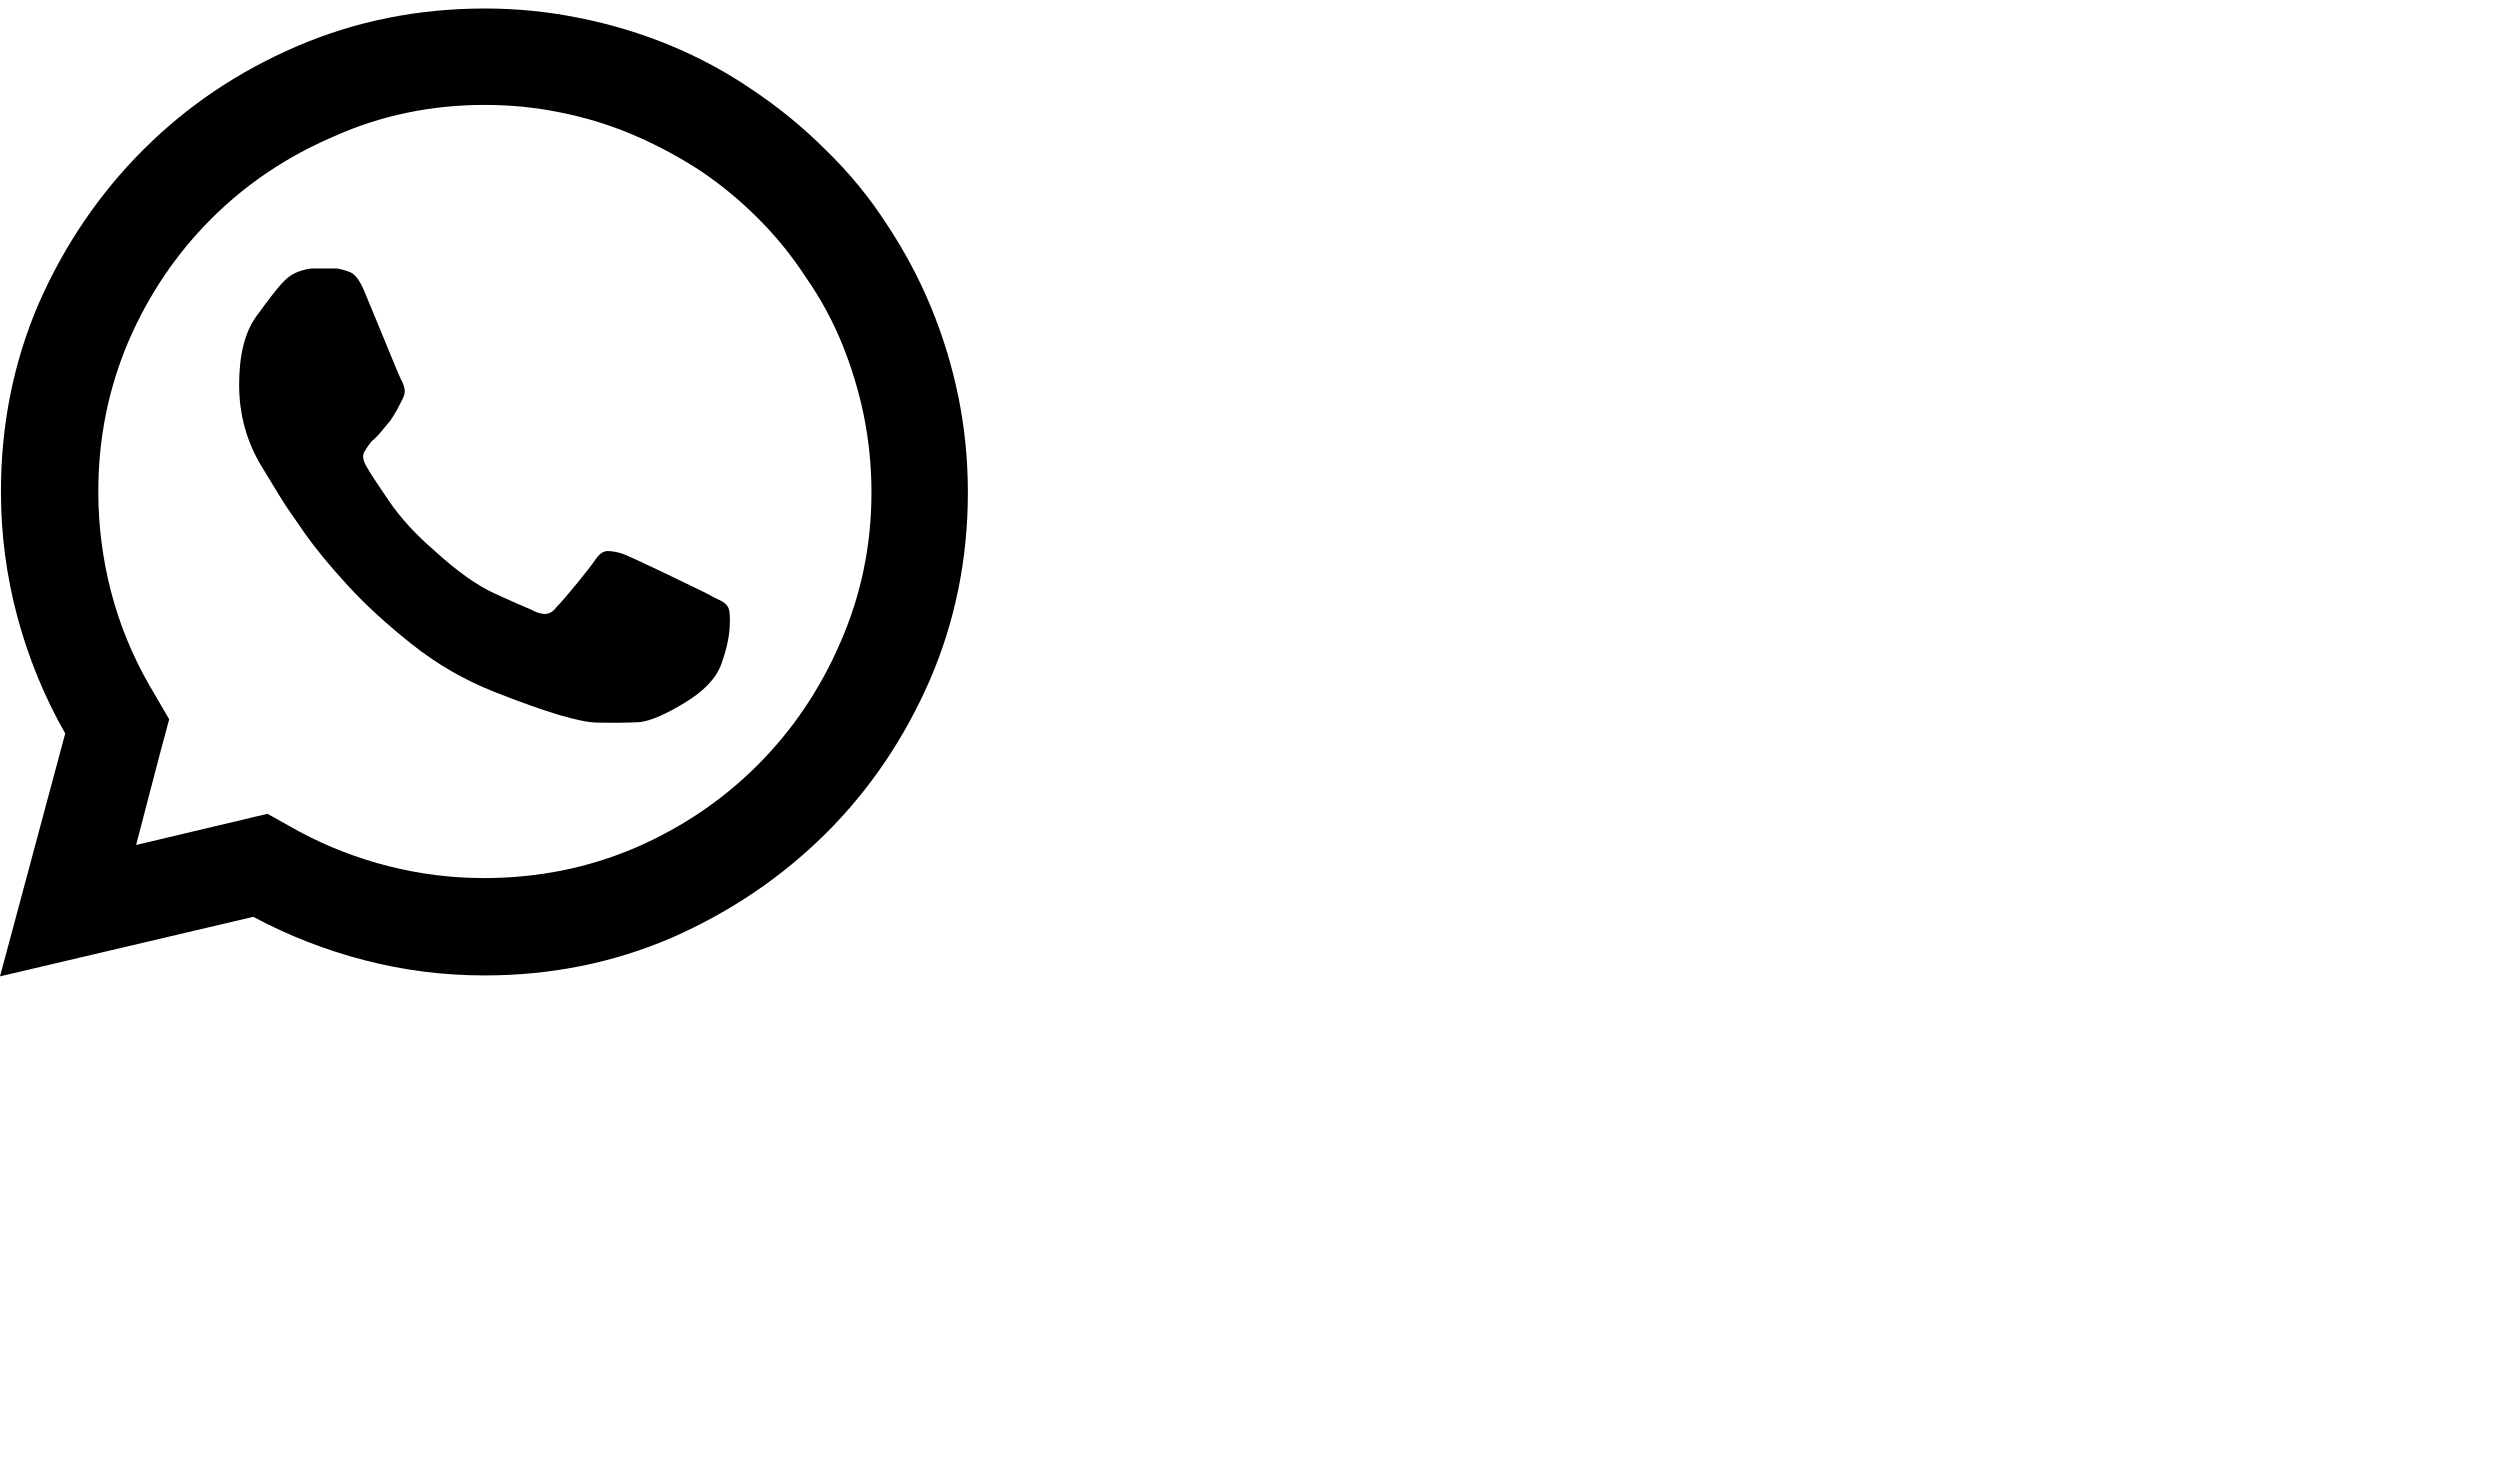<svg viewBox="0 0 2645 1560.113" xmlns="http://www.w3.org/2000/svg"><path d="M513 9Q407 9 314 49T151.5 158.5Q82 228 41 321 1 414 1 520q0 68 17.5 133T69 776L0 1033l268-63q56 30 118 46t126 16h1q105 0 198-40 93-41 162.5-110T984 719q40-93 40-198 0-52-10-101t-29-95q-19-46-47-88-27-42-64-78-36-36-78-64-41-28-87-47t-96-29Q564 9 513 9zm0 102q41 0 80 8 40 8 76.5 23.5T740 180q33 22 62 51t51 63q23 33 38 70t23 76q8 40 8 81 0 84-33 159-32 74-87.5 129.5T672 897q-75 32-160 32-51 0-100.5-12.5T317 880l-34-19-139 33 24-92 11-41-21-36q-27-47-40.5-99T104 520q0-84 32-159 32-74 87.5-129.5T354 144q74-33 159-33zM332 284q-7 0-16.5 3.5T298 300q-9 10-27 35t-18 72q0 47 23.5 86t28.5 46q2 3 18 26 17 24 45 54.5t67 61.5q40 32 88 51 81 32 108.5 32.5t45.5-.5q17-2 47.5-20.5T763 703q8-22 9-39.5t-2-21.5q-2-4-8.5-7t-15.5-8q-10-5-44.5-21.5T659 586q-9-3-16-3t-13 9q-7 10-21 27t-20 23q-5 7-11.5 7.5T562 645q-10-4-38.5-17T459 582q-29-25-47.5-52T388 494q-6-10-2.5-16t7.5-11q5-4 10-10l10-12q4-6 6.5-10.5T425 424q4-7 3-12.5t-4-10.5q-2-4-16.5-39.5T385 307q-7-16-14.5-19t-14.5-4h-24z"/></svg>